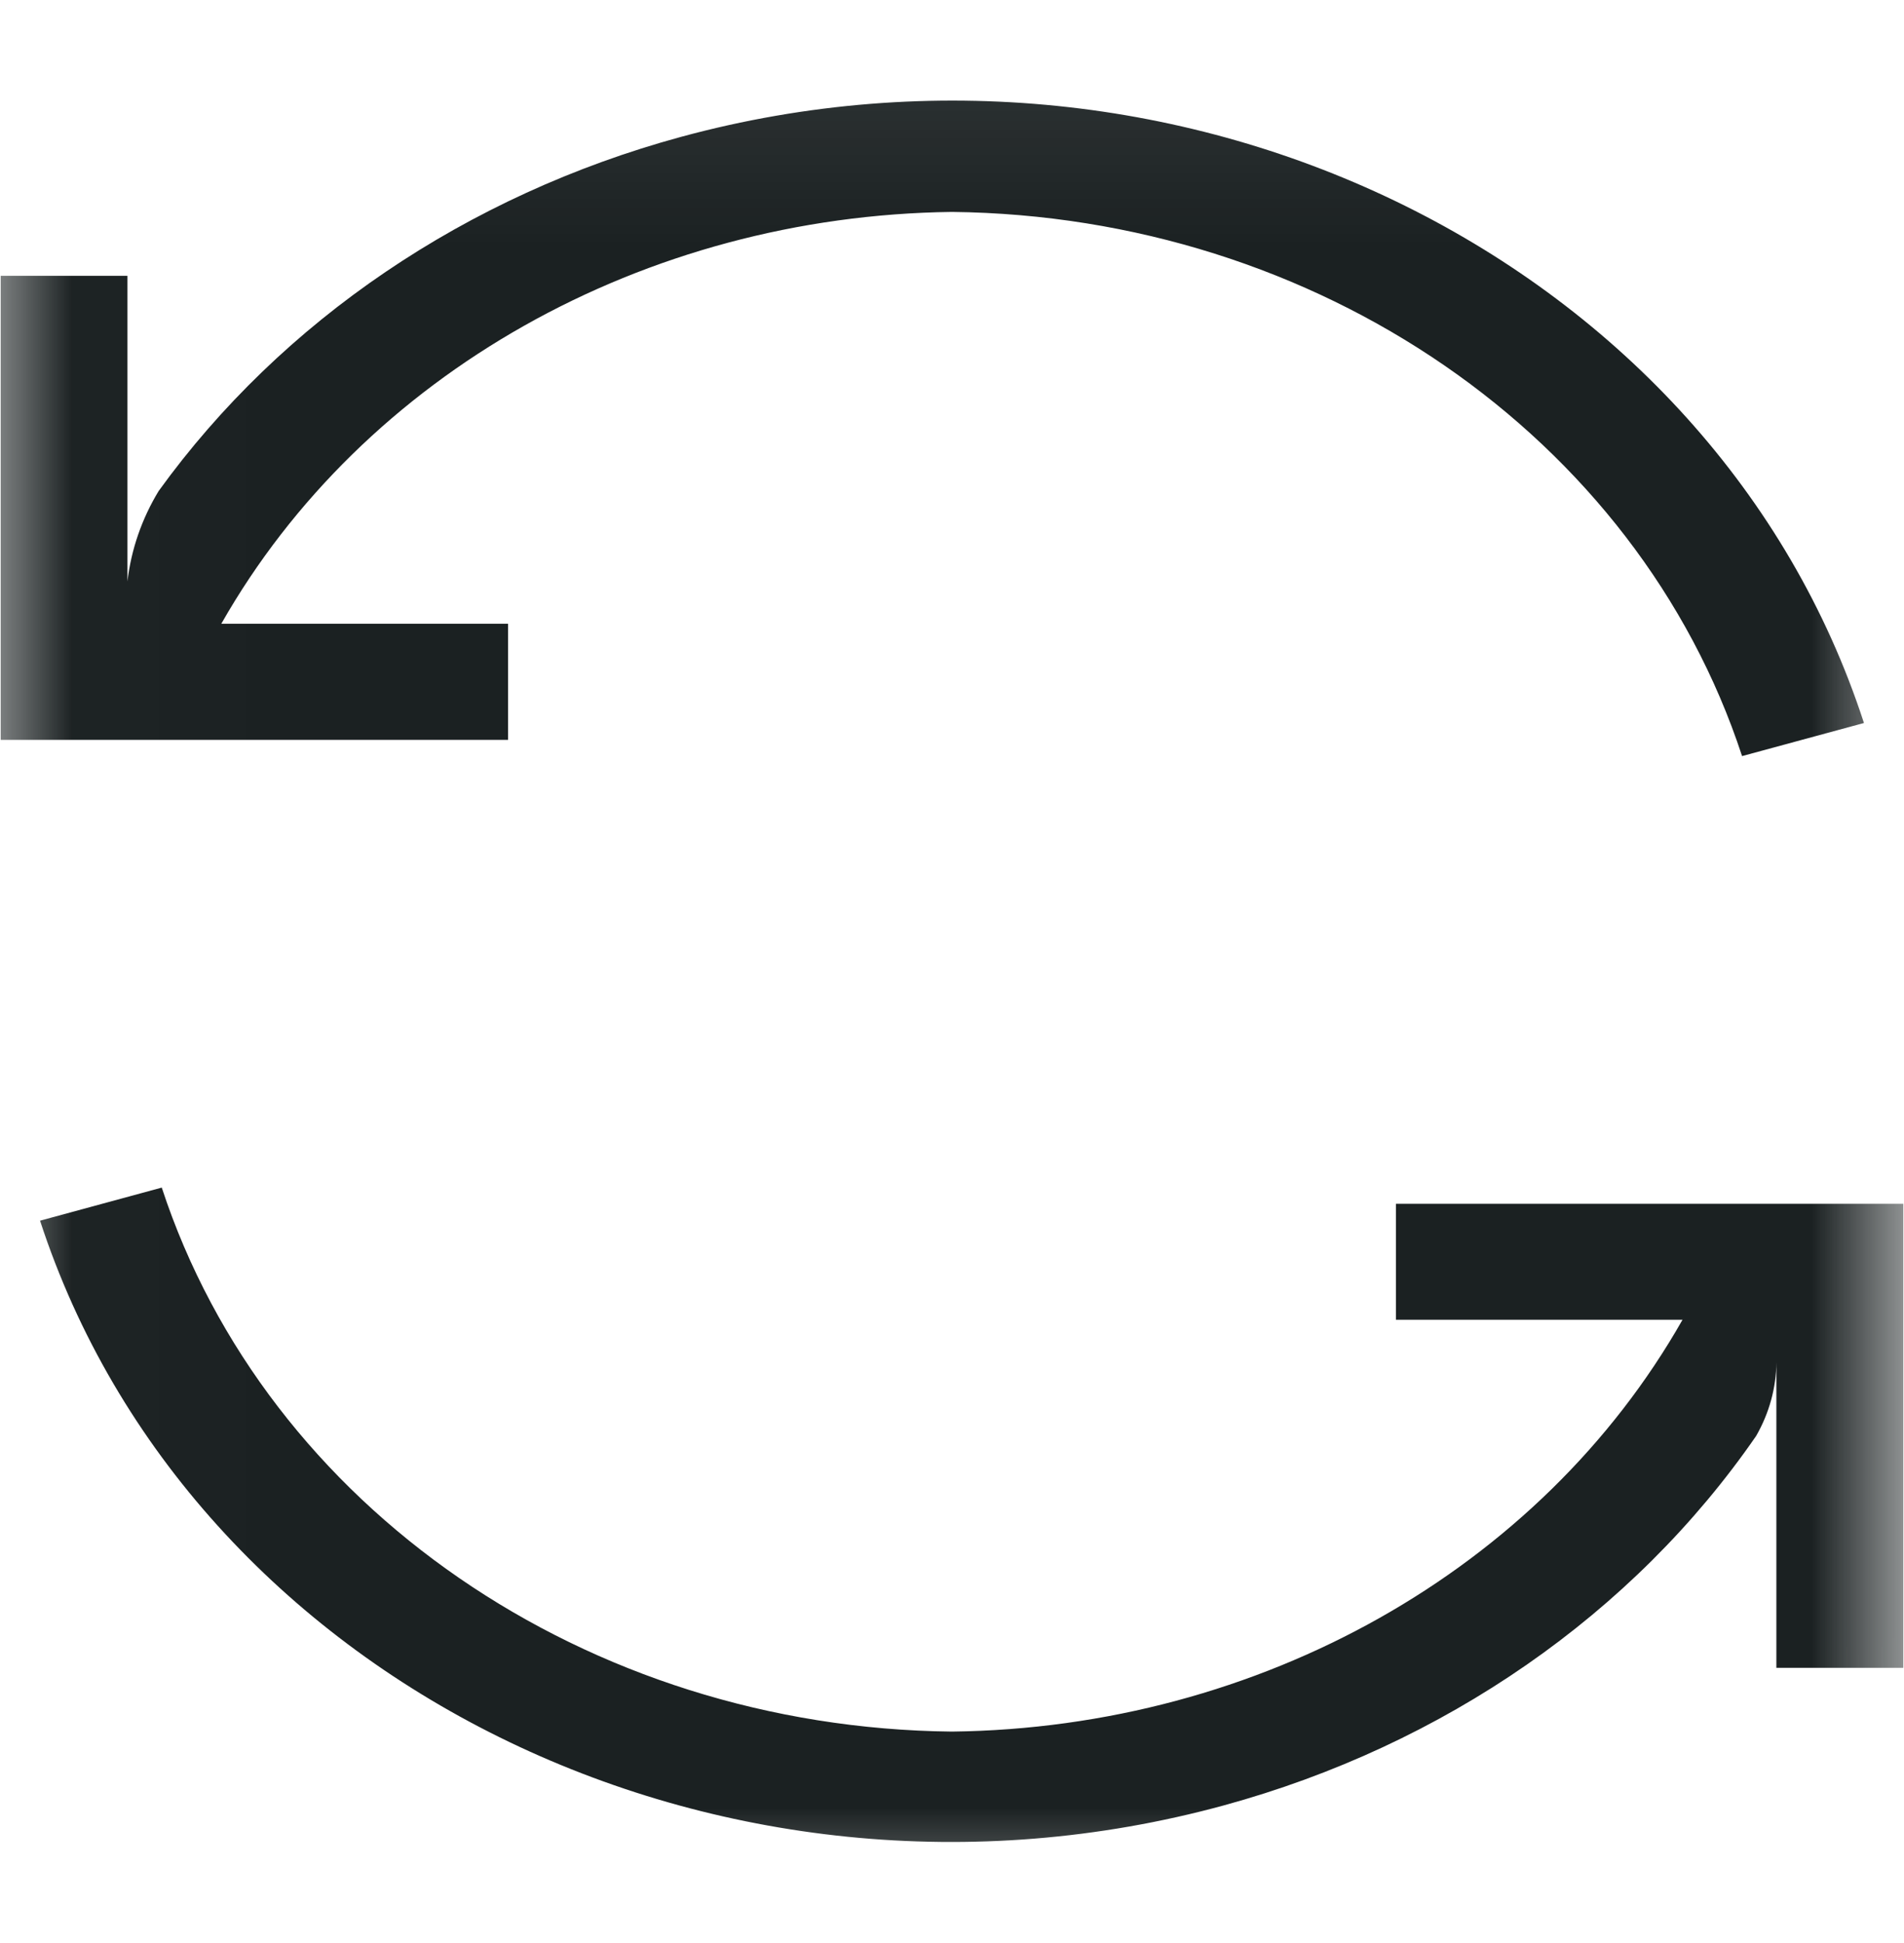 <svg xmlns="http://www.w3.org/2000/svg" xmlns:xlink="http://www.w3.org/1999/xlink" height="11.157" width="10.935">
  <defs>
    <rect id="rect-1" opacity="1" x="4.547473508864641e-13" y="0.578" width="10.935" height="10"/>
    <mask id="mask-2" maskUnits="userSpaceOnUse" maskContentUnits="userSpaceOnUse">
      <rect opacity="1" x="0" y="0" width="10.935" height="11.157" fill="Black"/>
      <use xlink:href="#rect-1" fill="White"/>
    </mask>
  </defs>
  <g opacity="1">
    <g/>
    <g mask="url(#mask-2)">
      <g opacity="1">
        <g opacity="1">
          <g opacity="1">
            <g opacity="1">
              <path fill="rgb(27,33,34)" fill-opacity="1" opacity="1" fill-rule="evenodd" d="M3.911 0.786C2.681 1.121 1.619 1.84 0.911 2.82C0.814 2.98 0.753 3.157 0.732 3.339L0.732 1.584L0.004 1.584L0.004 4.249L2.918 4.249L2.918 3.582L1.271 3.582C2.087 2.147 3.699 1.239 5.467 1.217C7.564 1.24 9.402 2.505 10.005 4.342L10.705 4.152C9.845 1.507 6.804 0 3.911 0.786L3.911 0.786Z"/>
            </g>
          </g>
        </g>
        <g opacity="1">
          <g opacity="1">
            <g opacity="1">
              <path fill="rgb(27,33,34)" fill-opacity="1" opacity="1" fill-rule="evenodd" d="M8.017 6.913L8.017 7.579L9.663 7.579C8.848 9.014 7.235 9.923 5.467 9.944C3.37 9.922 1.532 8.657 0.929 6.82L0.23 7.01C1.093 9.654 4.137 11.157 7.028 10.368C8.294 10.022 9.381 9.268 10.086 8.246C10.161 8.115 10.201 7.97 10.202 7.823L10.202 9.578L10.931 9.578L10.931 6.913L8.017 6.913L8.017 6.913Z"/>
            </g>
          </g>
        </g>
      </g>
    </g>
  </g>
</svg>